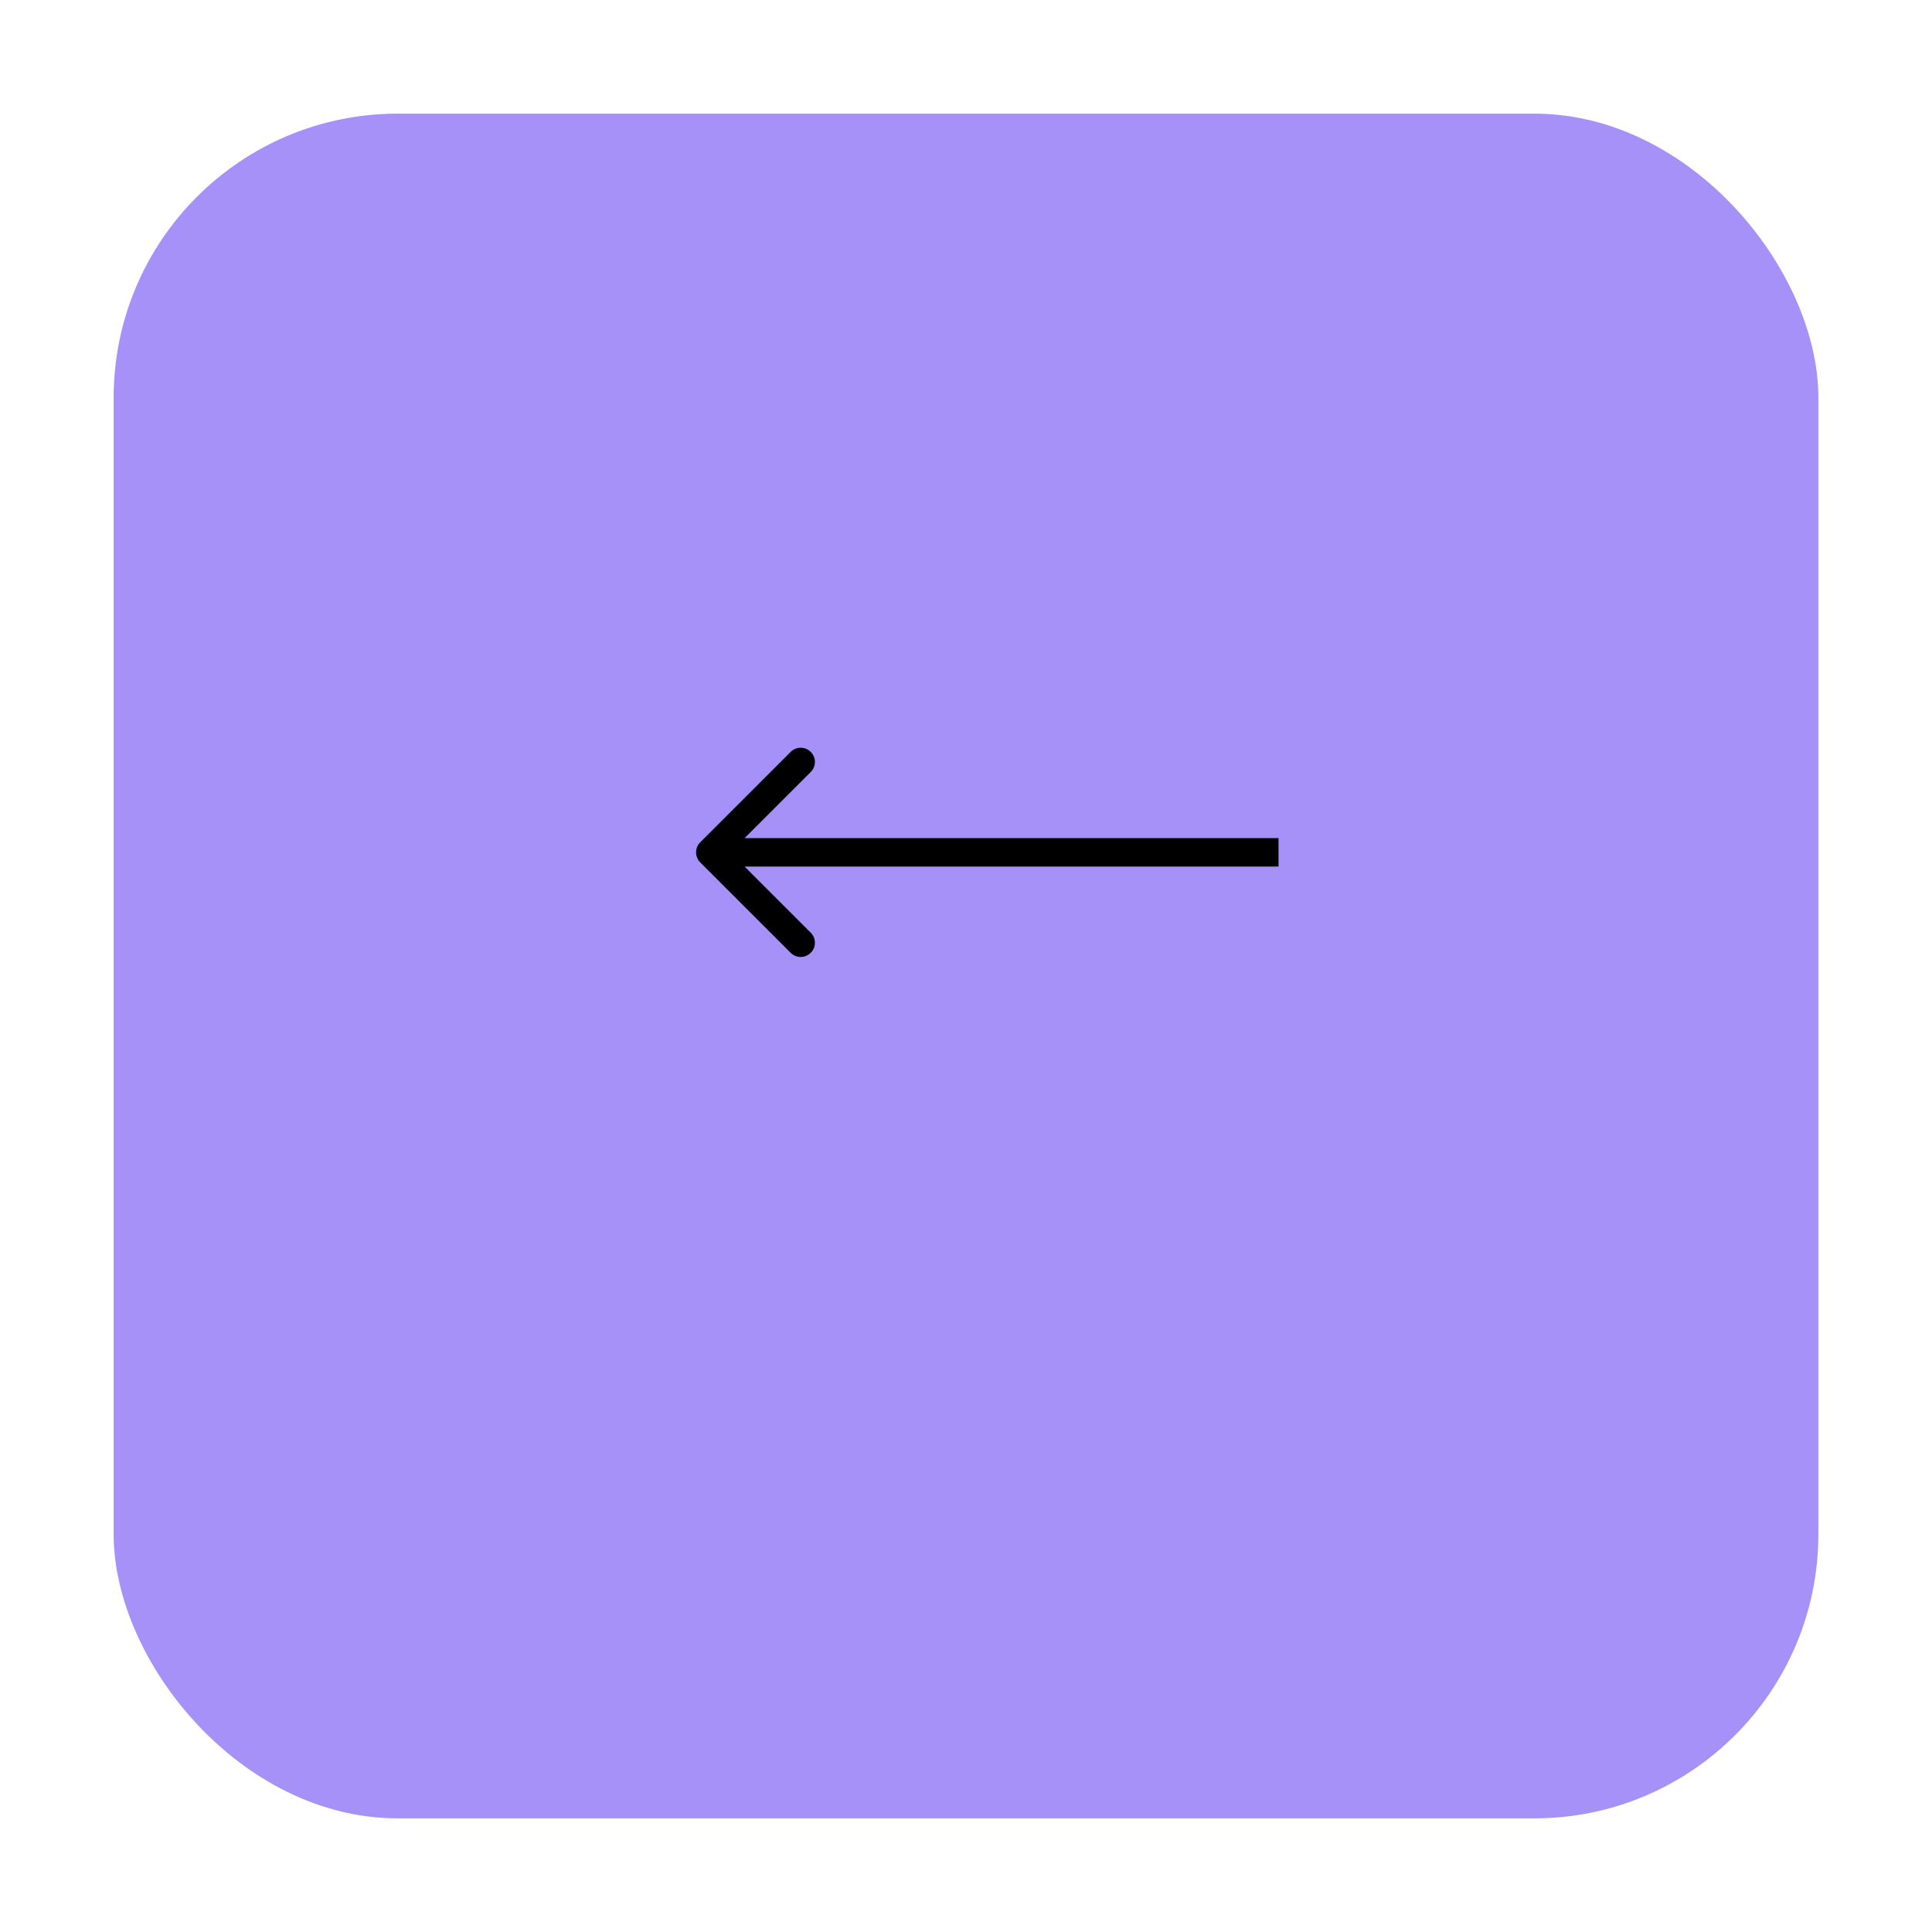 <svg width="68" height="68" viewBox="0 0 68 68" fill="none" xmlns="http://www.w3.org/2000/svg">
<g filter="url(#filter0_d_5_148)">
<rect x="4" width="60" height="60" rx="10" fill="#A591F8"/>
</g>
<path d="M24.646 29.646C24.451 29.842 24.451 30.158 24.646 30.354L27.828 33.535C28.024 33.731 28.34 33.731 28.535 33.535C28.731 33.34 28.731 33.024 28.535 32.828L25.707 30L28.535 27.172C28.731 26.976 28.731 26.66 28.535 26.465C28.34 26.269 28.024 26.269 27.828 26.465L24.646 29.646ZM45 29.5L25 29.5V30.5L45 30.5V29.5Z" fill="black"/>
<defs>
<filter id="filter0_d_5_148" x="0" y="0" width="68" height="68" filterUnits="userSpaceOnUse" color-interpolation-filters="sRGB">
<feFlood flood-opacity="0" result="BackgroundImageFix"/>
<feColorMatrix in="SourceAlpha" type="matrix" values="0 0 0 0 0 0 0 0 0 0 0 0 0 0 0 0 0 0 127 0" result="hardAlpha"/>
<feOffset dy="4"/>
<feGaussianBlur stdDeviation="2"/>
<feComposite in2="hardAlpha" operator="out"/>
<feColorMatrix type="matrix" values="0 0 0 0 0 0 0 0 0 0 0 0 0 0 0 0 0 0 0.25 0"/>
<feBlend mode="normal" in2="BackgroundImageFix" result="effect1_dropShadow_5_148"/>
<feBlend mode="normal" in="SourceGraphic" in2="effect1_dropShadow_5_148" result="shape"/>
</filter>
</defs>
</svg>
